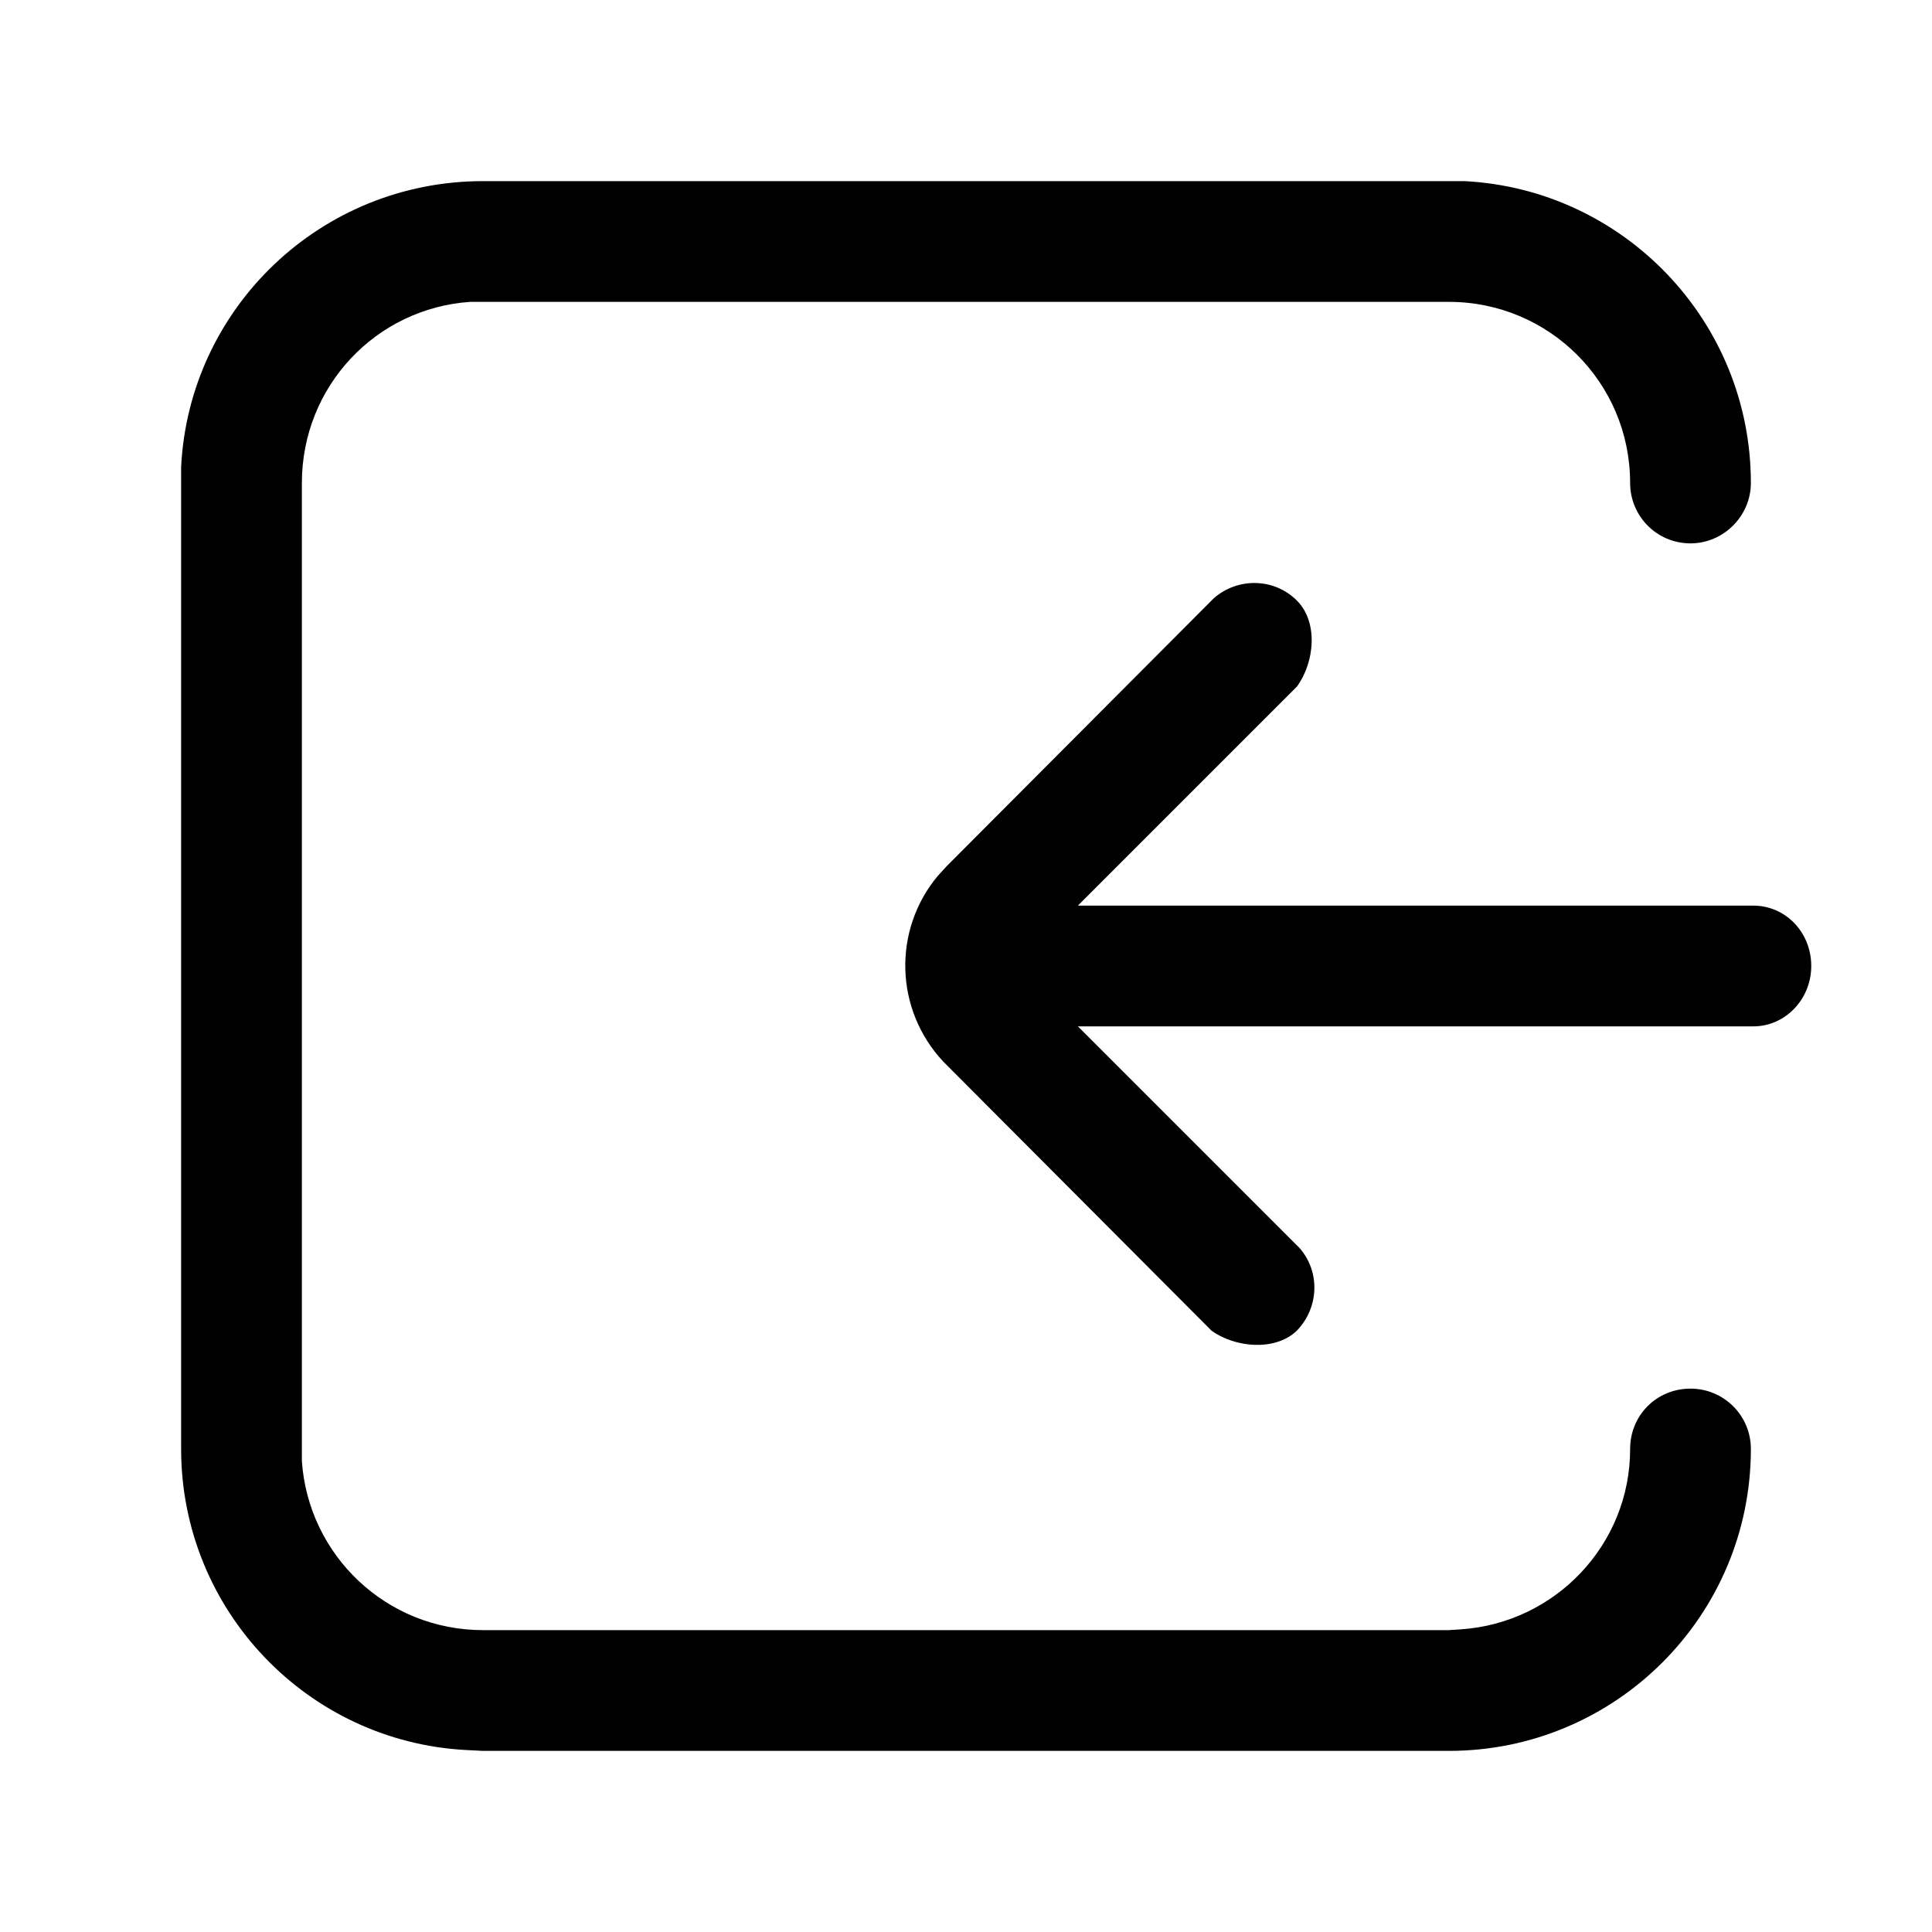 <svg width="24" height="24" viewBox="0 0 24 24" fill="none" xmlns="http://www.w3.org/2000/svg" xmlns:xlink="http://www.w3.org/1999/xlink">
	<desc>
			Created with Pixso.
	</desc>
	<defs>
		<clipPath id="clip63_10399">
			<rect id="ic_public_quit" width="24" height="24" fill="white" fill-opacity="0"/>
		</clipPath>
	</defs>
	<g clip-path="url(#clip63_10399)">
		<path id="path-1" d="M18 2.25L18.19 2.25C20.17 2.35 21.75 3.99 21.75 6C21.75 6.41 21.41 6.75 21 6.75C20.58 6.75 20.25 6.41 20.25 6C20.25 4.75 19.24 3.75 18 3.75L6 3.75L5.84 3.75C4.67 3.83 3.75 4.8 3.75 6L3.75 18L3.75 18.15C3.83 19.32 4.8 20.25 6 20.25L18 20.25L18.15 20.24C19.32 20.16 20.25 19.19 20.25 18C20.25 17.58 20.58 17.25 21 17.25C21.41 17.25 21.75 17.58 21.75 18C21.75 20.07 20.07 21.75 18 21.75L6 21.75L5.8 21.74C3.82 21.64 2.25 20 2.25 18L2.25 6L2.25 5.8C2.35 3.82 3.99 2.25 6 2.25L18 2.25ZM18 2.25Z" fill="#000000" fill-opacity="1" fill-rule="nonzero"/>
		<path id="path-1" d="M18.19 2.25C20.17 2.35 21.75 3.99 21.75 6C21.75 6.41 21.41 6.75 21 6.75C20.58 6.75 20.25 6.41 20.25 6C20.25 4.75 19.24 3.75 18 3.75L6 3.75L5.84 3.75C4.67 3.83 3.75 4.8 3.75 6L3.75 18L3.75 18.15C3.83 19.32 4.8 20.25 6 20.25L18 20.25L18.15 20.24C19.32 20.16 20.25 19.19 20.25 18C20.25 17.58 20.58 17.25 21 17.25C21.41 17.25 21.75 17.58 21.75 18C21.75 20.07 20.07 21.75 18 21.75L6 21.75L5.8 21.74C3.82 21.64 2.25 20 2.25 18L2.25 6L2.25 5.8C2.35 3.82 3.99 2.25 6 2.25L18 2.25L18.19 2.25Z" stroke="#000000" stroke-opacity="0" stroke-width="1"/>
		<path id="path-1" d="M16.11 7.46ZM16.11 7.46C15.83 7.18 15.38 7.17 15.08 7.43L11.76 10.76L11.65 10.88C11.09 11.55 11.11 12.54 11.72 13.19L15.05 16.53C15.34 16.74 15.84 16.79 16.11 16.53C16.39 16.24 16.4 15.79 16.14 15.5L13.39 12.75L21.78 12.75C22.18 12.75 22.5 12.41 22.5 12C22.5 11.58 22.18 11.25 21.78 11.25L13.39 11.25L16.11 8.53C16.33 8.23 16.38 7.73 16.11 7.46Z" fill="#000000" fill-opacity="1" fill-rule="nonzero"/>
		<path id="path-1" d="M15.08 7.43L11.76 10.76L11.65 10.88C11.09 11.55 11.11 12.54 11.72 13.19L15.05 16.53C15.34 16.74 15.84 16.79 16.11 16.53C16.39 16.24 16.4 15.79 16.14 15.5L13.39 12.75L21.78 12.75C22.18 12.75 22.5 12.41 22.5 12C22.5 11.58 22.18 11.25 21.78 11.25L13.39 11.25L16.11 8.53C16.33 8.23 16.38 7.73 16.11 7.46C15.83 7.18 15.38 7.17 15.08 7.43Z" stroke="#000000" stroke-opacity="0" stroke-width="1"/>
	</g>
</svg>

